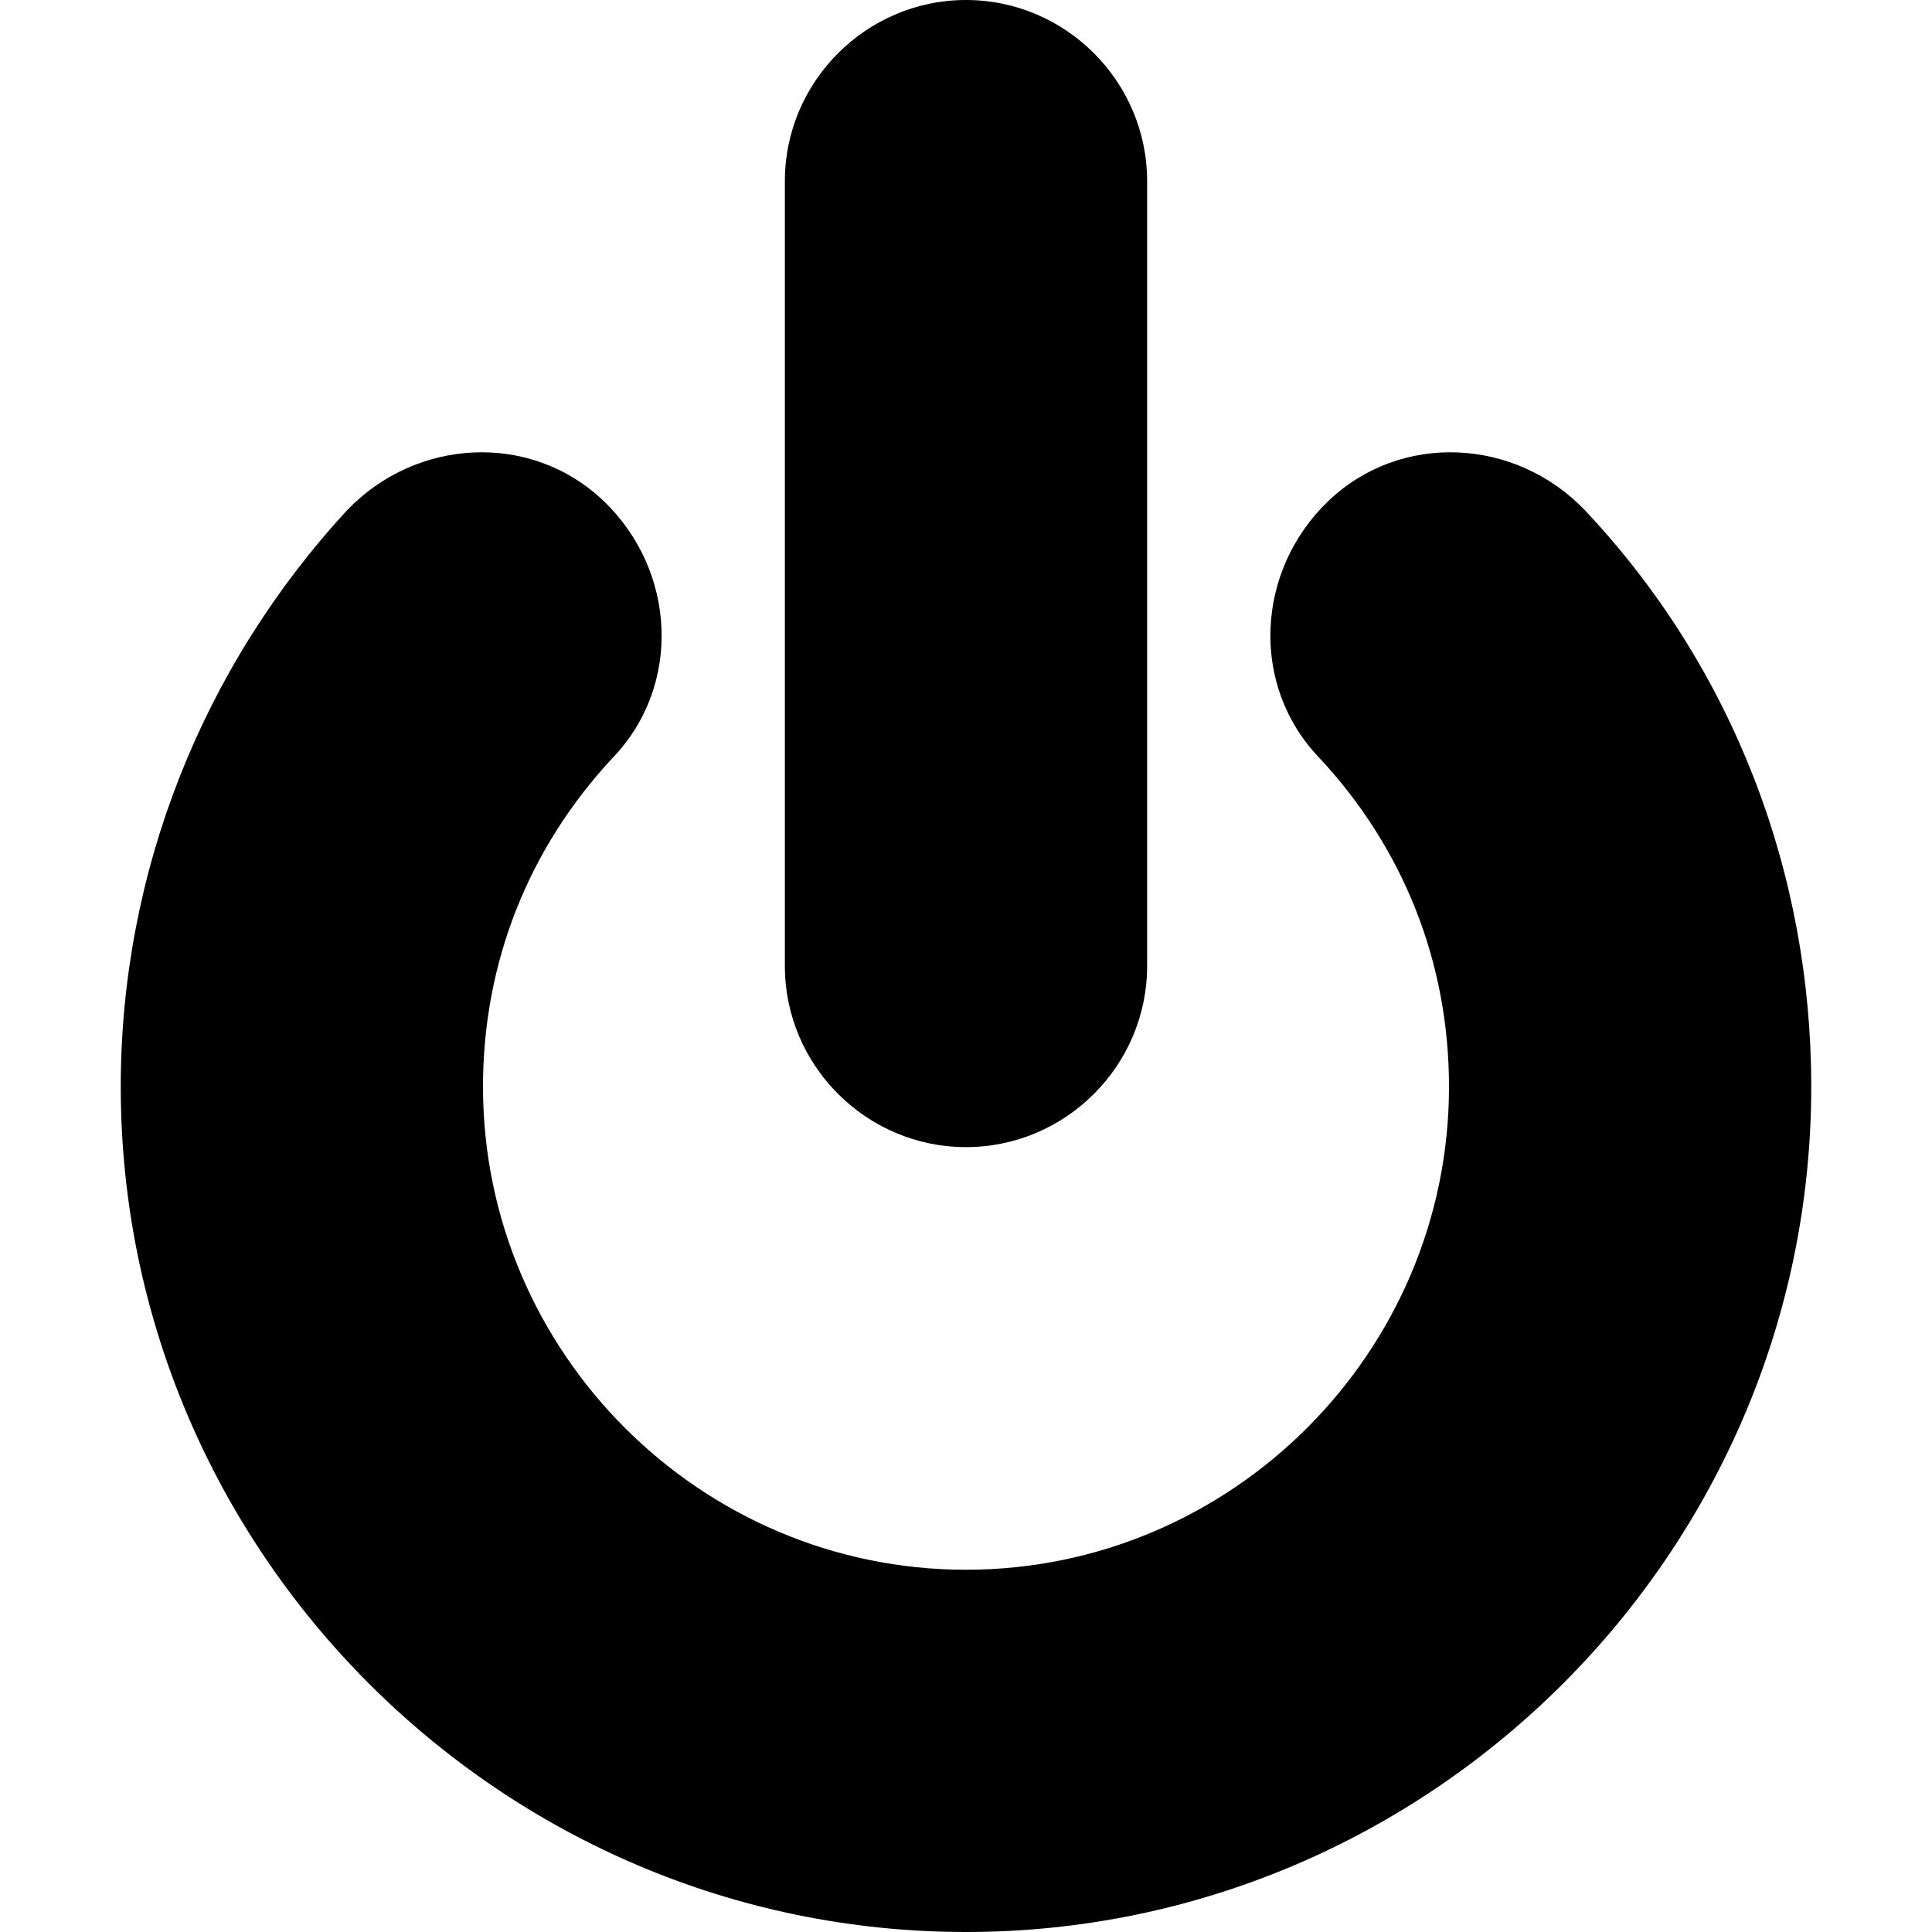 <?xml version="1.0" encoding="utf-8"?>
<!-- Generator: Adobe Illustrator 17.1.0, SVG Export Plug-In . SVG Version: 6.00 Build 0)  -->
<!DOCTYPE svg PUBLIC "-//W3C//DTD SVG 1.1//EN" "http://www.w3.org/Graphics/SVG/1.1/DTD/svg11.dtd">
<svg version="1.1" id="Layer_1" xmlns="http://www.w3.org/2000/svg" xmlns:xlink="http://www.w3.org/1999/xlink" x="0px" y="0px"
	 viewBox="0 0 64 64" enable-background="new 0 0 64 64" xml:space="preserve">
<g>
	<path d="M32,38c-3.3,0-6-2.7-6-6V6c0-3.3,2.7-6,6-6s6,2.7,6,6v26C38,35.3,35.3,38,32,38z"/>
</g>
<g>
	<g>
		<path d="M32,64C16.6,64,4,51.4,4,36c0-7.1,2.7-13.9,7.5-19.1c2.3-2.4,6.1-2.6,8.5-0.3c2.4,2.3,2.6,6.1,0.3,8.5
			c-2.8,3-4.3,6.8-4.3,10.9c0,8.8,7.2,16,16,16s16-7.2,16-16c0-4.1-1.5-7.9-4.3-10.9c-2.3-2.4-2.1-6.2,0.3-8.5
			c2.4-2.3,6.2-2.1,8.5,0.3c4.9,5.2,7.5,12,7.5,19.1C60,51.4,47.4,64,32,64z"/>
	</g>
</g>
</svg>
